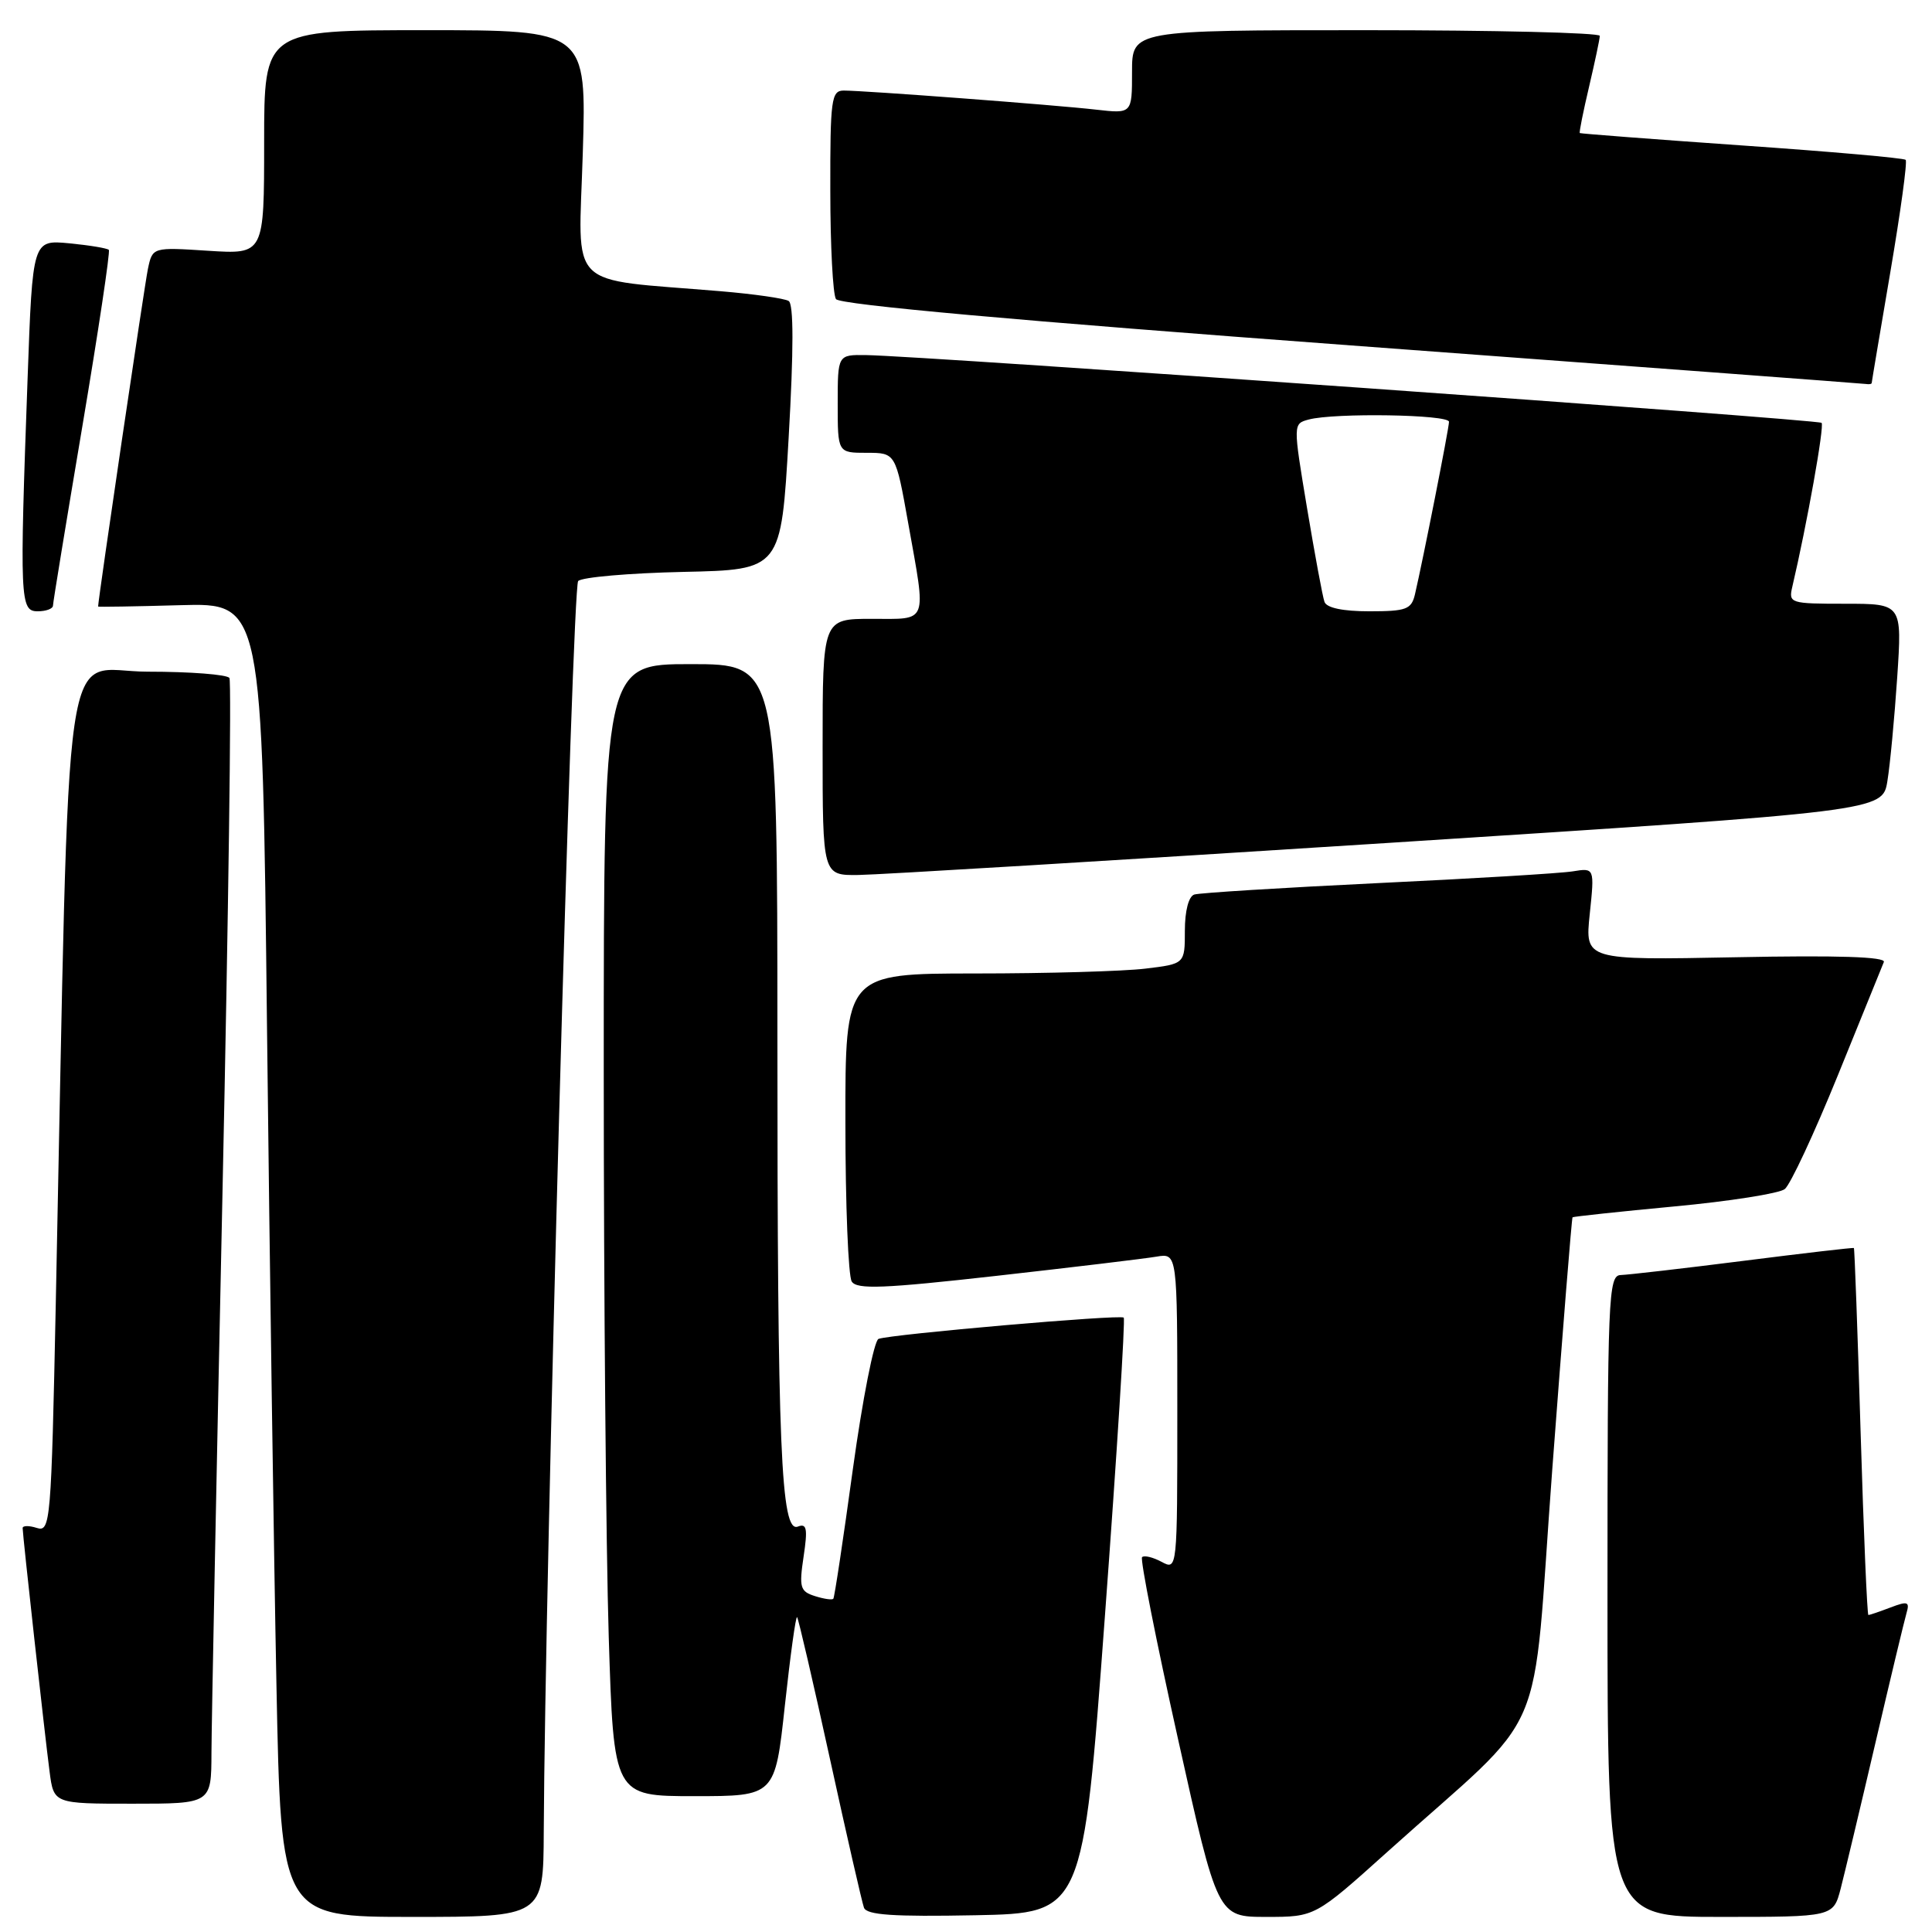 <?xml version="1.0" encoding="UTF-8" standalone="no"?>
<!DOCTYPE svg PUBLIC "-//W3C//DTD SVG 1.1//EN" "http://www.w3.org/Graphics/SVG/1.1/DTD/svg11.dtd" >
<svg xmlns="http://www.w3.org/2000/svg" xmlns:xlink="http://www.w3.org/1999/xlink" version="1.1" viewBox="0 0 256 256">
 <g >
 <path fill="currentColor"
d=" M 72.05 242.75 C 72.20 209.46 75.82 77.78 76.61 76.99 C 77.12 76.48 83.38 75.94 90.52 75.78 C 103.50 75.50 103.50 75.50 104.50 58.00 C 105.17 46.33 105.17 40.29 104.50 39.88 C 103.95 39.54 99.90 38.96 95.50 38.59 C 74.76 36.84 76.67 38.74 77.22 20.35 C 77.72 4.00 77.72 4.00 56.36 4.00 C 35.00 4.00 35.00 4.00 35.00 18.85 C 35.00 33.70 35.00 33.70 27.61 33.23 C 20.21 32.75 20.21 32.75 19.60 35.63 C 19.16 37.71 13.01 79.36 13.00 80.37 C 13.00 80.44 17.89 80.36 23.88 80.19 C 34.75 79.88 34.75 79.88 35.38 136.19 C 35.73 167.16 36.29 206.34 36.63 223.25 C 37.24 254.00 37.24 254.00 54.62 254.00 C 72.00 254.00 72.00 254.00 72.05 242.75 Z  M 146.40 214.23 C 148.00 192.64 149.12 174.80 148.90 174.59 C 148.45 174.15 118.08 176.79 116.41 177.41 C 115.82 177.63 114.29 185.39 113.01 194.66 C 111.74 203.92 110.58 211.65 110.42 211.84 C 110.27 212.03 109.17 211.87 107.98 211.49 C 106.02 210.87 105.87 210.35 106.48 206.26 C 107.04 202.54 106.90 201.82 105.72 202.28 C 103.47 203.14 103.01 192.14 103.01 137.25 C 103.00 88.00 103.00 88.00 91.50 88.00 C 80.00 88.00 80.00 88.00 80.00 141.84 C 80.00 171.45 80.30 205.20 80.66 216.84 C 81.32 238.00 81.32 238.00 92.01 238.00 C 102.70 238.00 102.70 238.00 104.00 225.98 C 104.72 219.38 105.44 214.11 105.62 214.28 C 105.79 214.46 107.75 222.90 109.97 233.05 C 112.19 243.20 114.22 252.07 114.48 252.78 C 114.85 253.75 118.36 253.99 129.23 253.78 C 143.50 253.50 143.50 253.50 146.40 214.23 Z  M 183.87 245.35 C 205.61 225.80 202.88 232.16 205.69 194.61 C 207.06 176.40 208.26 161.41 208.37 161.30 C 208.47 161.20 214.54 160.55 221.85 159.86 C 229.16 159.18 235.75 158.14 236.49 157.56 C 237.23 156.98 240.39 150.20 243.52 142.50 C 246.64 134.80 249.39 128.04 249.62 127.47 C 249.90 126.78 243.48 126.57 230.02 126.84 C 210.01 127.23 210.01 127.23 210.65 121.11 C 211.29 114.99 211.29 114.99 208.39 115.46 C 206.80 115.72 195.15 116.42 182.50 117.02 C 169.85 117.63 158.94 118.31 158.25 118.53 C 157.50 118.77 157.00 120.70 157.00 123.33 C 157.00 127.72 157.00 127.72 151.75 128.35 C 148.86 128.70 138.74 128.99 129.25 128.99 C 112.00 129.00 112.00 129.00 112.02 148.75 C 112.02 159.61 112.40 169.09 112.86 169.81 C 113.54 170.88 117.06 170.74 132.10 169.05 C 142.22 167.91 151.74 166.77 153.25 166.51 C 156.00 166.05 156.00 166.05 156.00 187.06 C 156.00 208.05 156.00 208.07 153.91 206.95 C 152.77 206.34 151.61 206.06 151.33 206.33 C 151.06 206.61 153.20 217.44 156.09 230.41 C 161.33 254.00 161.33 254.00 167.79 254.00 C 174.25 254.00 174.25 254.00 183.87 245.35 Z  M 243.90 250.25 C 244.43 248.19 246.50 239.53 248.49 231.00 C 250.48 222.47 252.34 214.71 252.62 213.75 C 253.07 212.23 252.78 212.13 250.50 213.00 C 249.05 213.55 247.74 214.00 247.57 214.00 C 247.41 214.00 246.94 203.09 246.54 189.75 C 246.14 176.41 245.74 165.44 245.65 165.37 C 245.57 165.29 238.97 166.06 231.00 167.07 C 223.03 168.08 215.71 168.92 214.75 168.95 C 213.11 169.00 213.00 171.71 213.00 211.50 C 213.00 254.00 213.00 254.00 227.96 254.00 C 242.92 254.00 242.92 254.00 243.90 250.25 Z  M 28.02 232.25 C 28.03 228.54 28.69 195.17 29.48 158.09 C 30.27 121.02 30.69 90.30 30.40 89.84 C 30.12 89.38 25.24 89.00 19.56 89.00 C 8.01 89.00 9.31 80.08 7.39 172.78 C 6.79 201.81 6.68 203.03 4.88 202.46 C 3.85 202.13 3.00 202.14 3.00 202.48 C 3.00 203.38 5.92 229.77 6.57 234.75 C 7.12 239.00 7.12 239.00 17.56 239.00 C 28.00 239.00 28.00 239.00 28.02 232.25 Z  M 183.97 111.69 C 249.45 107.48 249.45 107.48 250.09 103.49 C 250.45 101.30 251.03 95.11 251.39 89.75 C 252.04 80.00 252.04 80.00 244.50 80.00 C 237.19 80.00 236.98 79.93 237.49 77.75 C 239.44 69.44 241.76 56.43 241.37 56.03 C 240.90 55.57 122.29 47.16 114.75 47.05 C 111.00 47.00 111.00 47.00 111.00 53.50 C 111.00 60.00 111.00 60.00 114.84 60.00 C 118.68 60.00 118.68 60.00 120.34 69.31 C 122.76 82.85 123.08 82.00 115.50 82.00 C 109.00 82.00 109.00 82.00 109.00 99.00 C 109.00 116.00 109.00 116.00 113.75 115.94 C 116.36 115.91 147.96 114.00 183.97 111.69 Z  M 7.02 80.25 C 7.02 79.84 8.78 69.15 10.91 56.50 C 13.04 43.85 14.62 33.32 14.42 33.11 C 14.21 32.89 11.86 32.50 9.18 32.24 C 4.32 31.78 4.32 31.78 3.66 50.05 C 2.59 79.59 2.65 81.00 5.00 81.00 C 6.10 81.00 7.01 80.66 7.02 80.25 Z  M 248.01 50.75 C 248.01 50.61 249.13 44.00 250.48 36.05 C 251.83 28.11 252.75 21.42 252.51 21.18 C 252.28 20.94 242.50 20.08 230.79 19.27 C 219.08 18.45 209.42 17.71 209.33 17.63 C 209.23 17.55 209.78 14.79 210.56 11.49 C 211.33 8.20 211.98 5.16 211.98 4.75 C 211.99 4.34 198.05 4.00 181.00 4.00 C 150.00 4.00 150.00 4.00 150.00 9.53 C 150.00 15.07 150.00 15.07 145.25 14.53 C 139.88 13.91 114.55 12.00 111.80 12.00 C 110.16 12.00 110.00 13.15 110.02 25.25 C 110.02 32.54 110.36 39.01 110.77 39.63 C 111.24 40.37 135.00 42.51 179.00 45.77 C 216.12 48.52 246.84 50.82 247.25 50.88 C 247.66 50.95 248.00 50.89 248.01 50.75 Z  M 175.50 79.75 C 175.25 79.06 174.22 73.47 173.19 67.32 C 171.33 56.15 171.33 56.15 173.41 55.59 C 176.81 54.68 192.00 54.92 192.00 55.89 C 192.00 56.75 188.56 74.16 187.49 78.75 C 187.02 80.75 186.34 81.00 181.45 81.00 C 177.94 81.00 175.78 80.55 175.50 79.75 Z "/>
</g>
</svg>